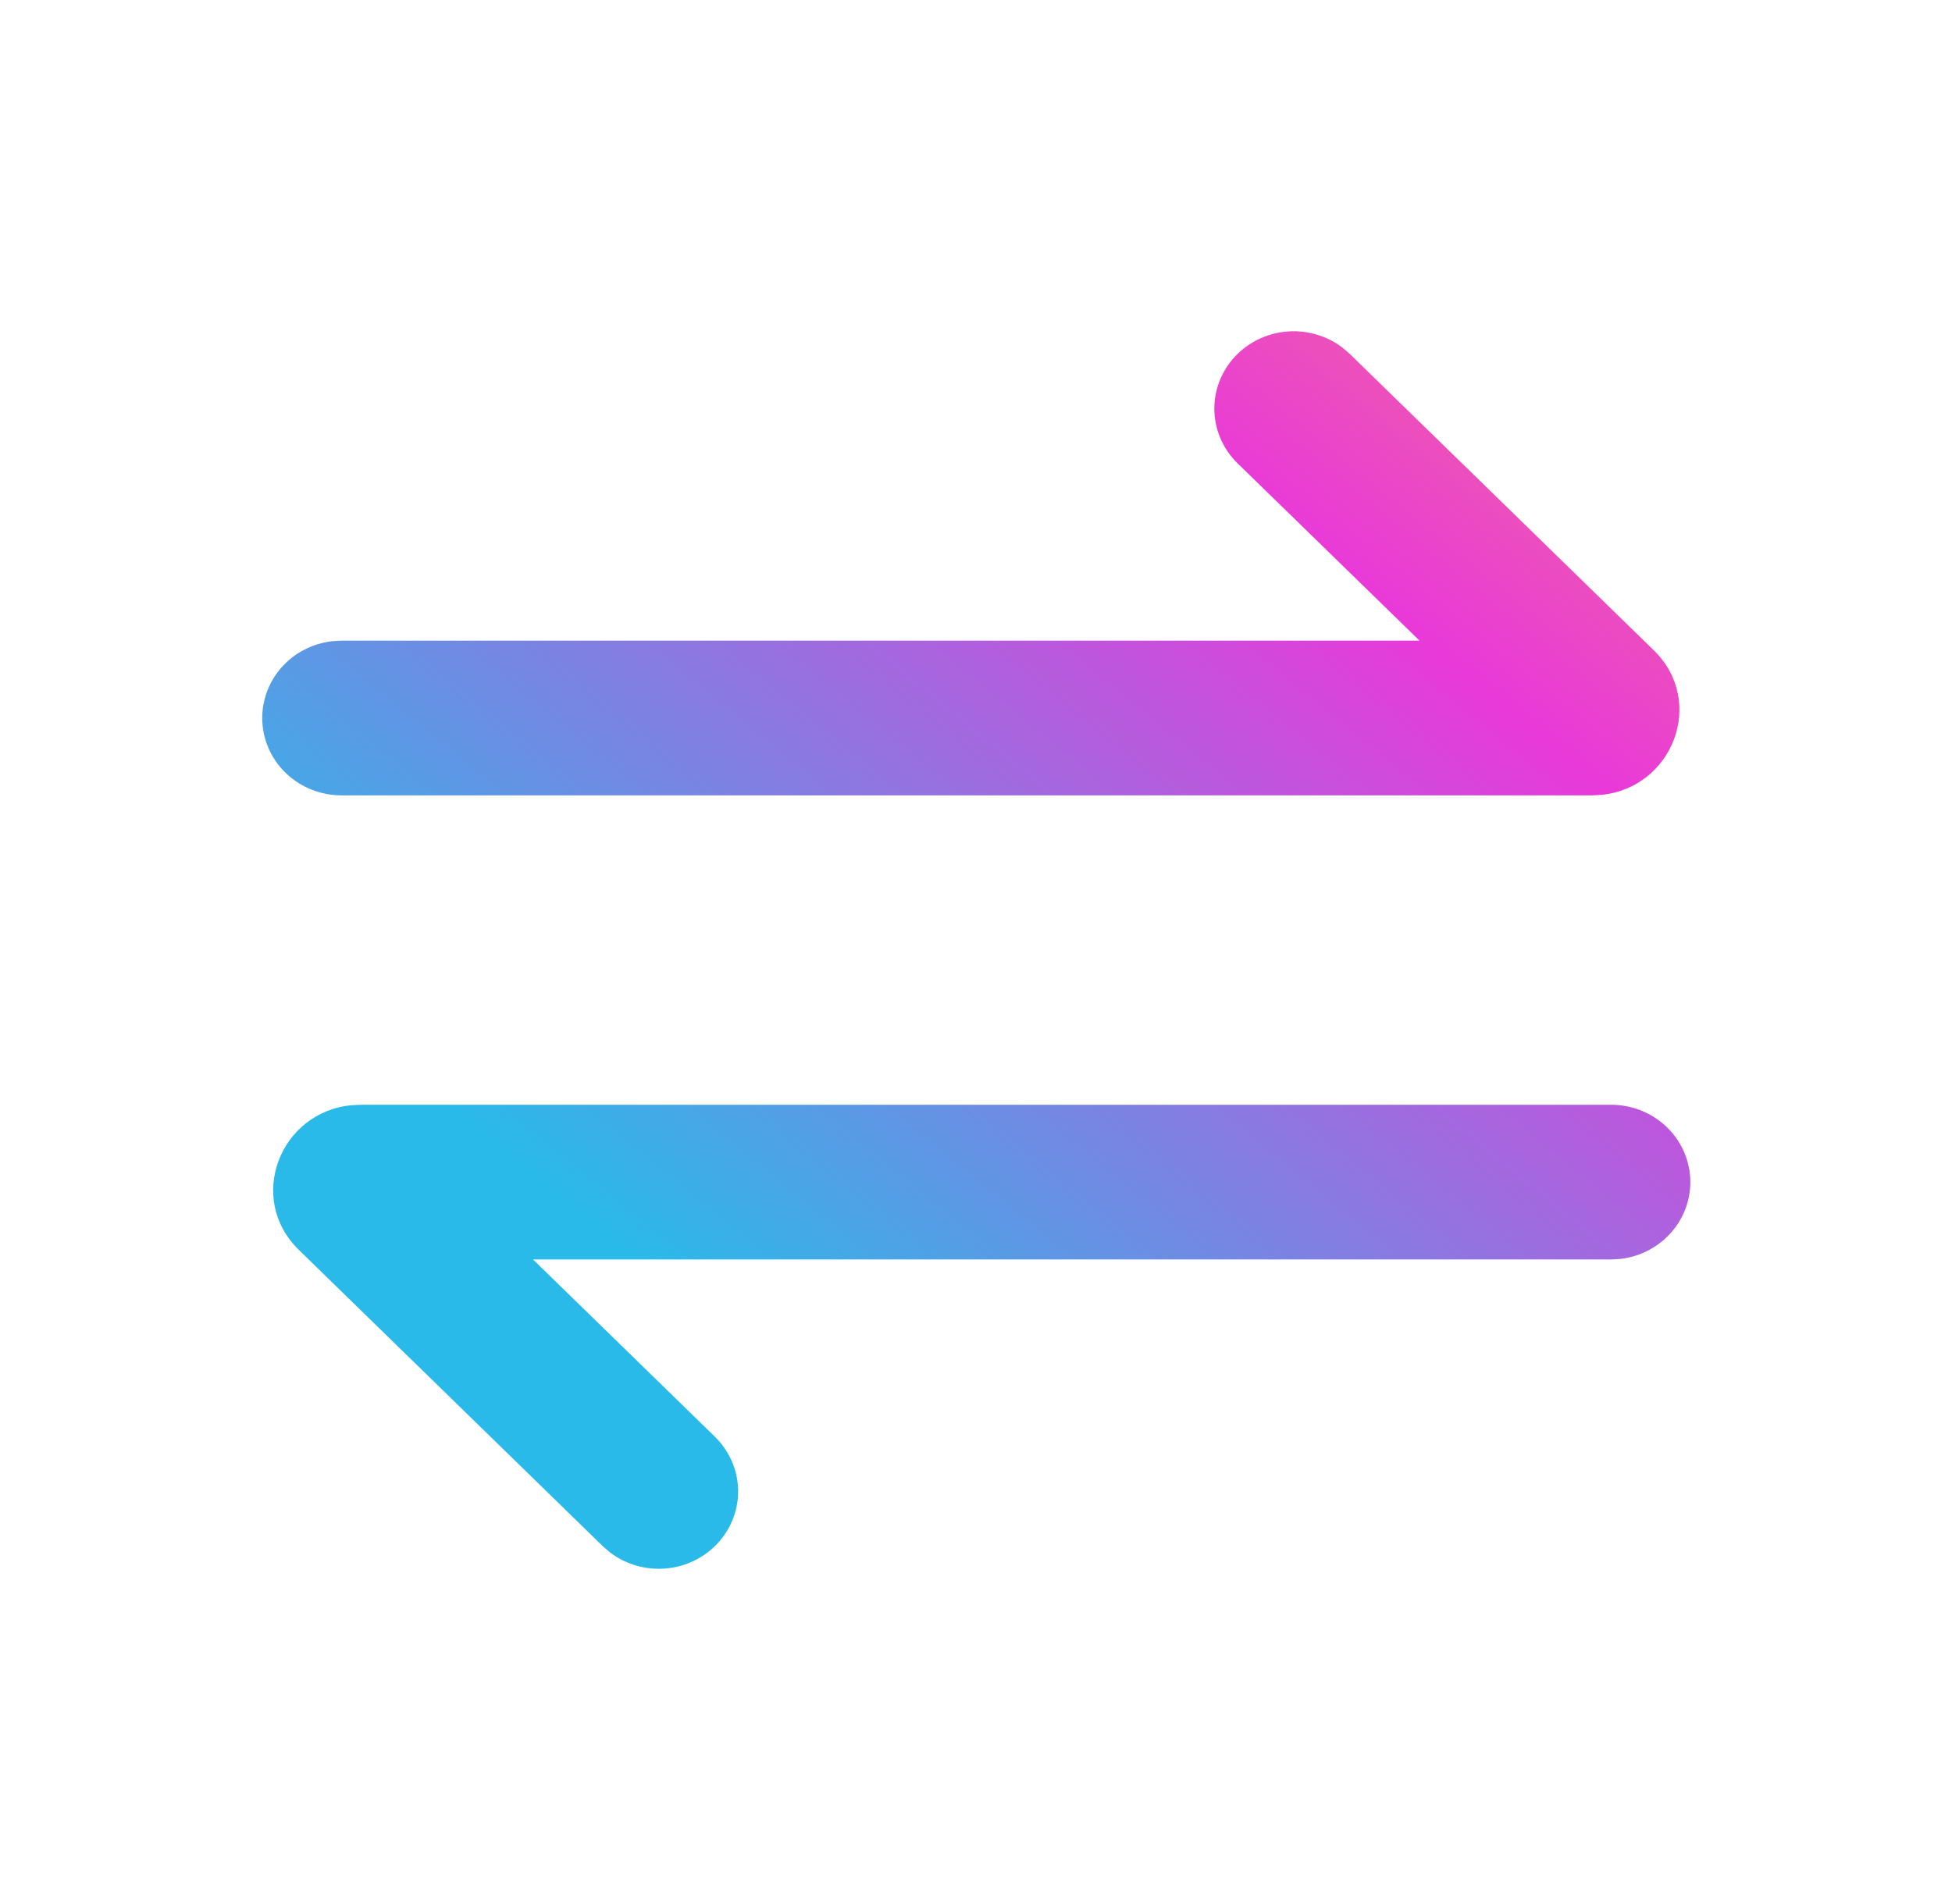 <svg width="41" height="40" viewBox="0 0 41 40" fill="none" xmlns="http://www.w3.org/2000/svg">
<g clip-path="url(#clip0_273_4094)">
<path d="M33.839 23.209C34.264 23.209 34.673 23.368 34.982 23.652C35.291 23.937 35.476 24.325 35.501 24.739C35.526 25.152 35.388 25.559 35.115 25.877C34.843 26.195 34.456 26.399 34.034 26.448L33.839 26.459H11.196L15.018 30.185C15.316 30.478 15.49 30.87 15.503 31.283C15.516 31.695 15.367 32.097 15.087 32.407C14.807 32.717 14.417 32.911 13.995 32.95C13.574 32.989 13.153 32.87 12.818 32.618L12.661 32.483L6.278 26.259C5.169 25.18 5.879 23.362 7.383 23.219L7.574 23.209H33.839ZM25.994 7.435C26.281 7.155 26.663 6.987 27.068 6.962C27.473 6.938 27.874 7.058 28.194 7.3L28.351 7.435L34.734 13.659C35.843 14.738 35.133 16.556 33.629 16.699L33.438 16.709H7.173C6.748 16.709 6.339 16.55 6.03 16.266C5.721 15.981 5.536 15.593 5.511 15.179C5.486 14.766 5.624 14.359 5.896 14.041C6.169 13.723 6.556 13.519 6.978 13.47L7.173 13.459H29.816L25.994 9.733C25.682 9.428 25.506 9.015 25.506 8.584C25.506 8.153 25.682 7.74 25.994 7.435Z" fill="url(#paint0_linear_273_4094)"/>
</g>
<defs>
<linearGradient id="paint0_linear_273_4094" x1="42.705" y1="-4.833" x2="15.63" y2="28.299" gradientUnits="userSpaceOnUse">
<stop stop-color="#FBC524"/>
<stop offset="0.52" stop-color="#E939D9"/>
<stop offset="1" stop-color="#2ABAE9"/>
</linearGradient>
<clipPath id="clip0_273_4094">
<rect width="40" height="39" fill="white" transform="translate(0.508 0.459)"/>
</clipPath>
</defs>
</svg>
